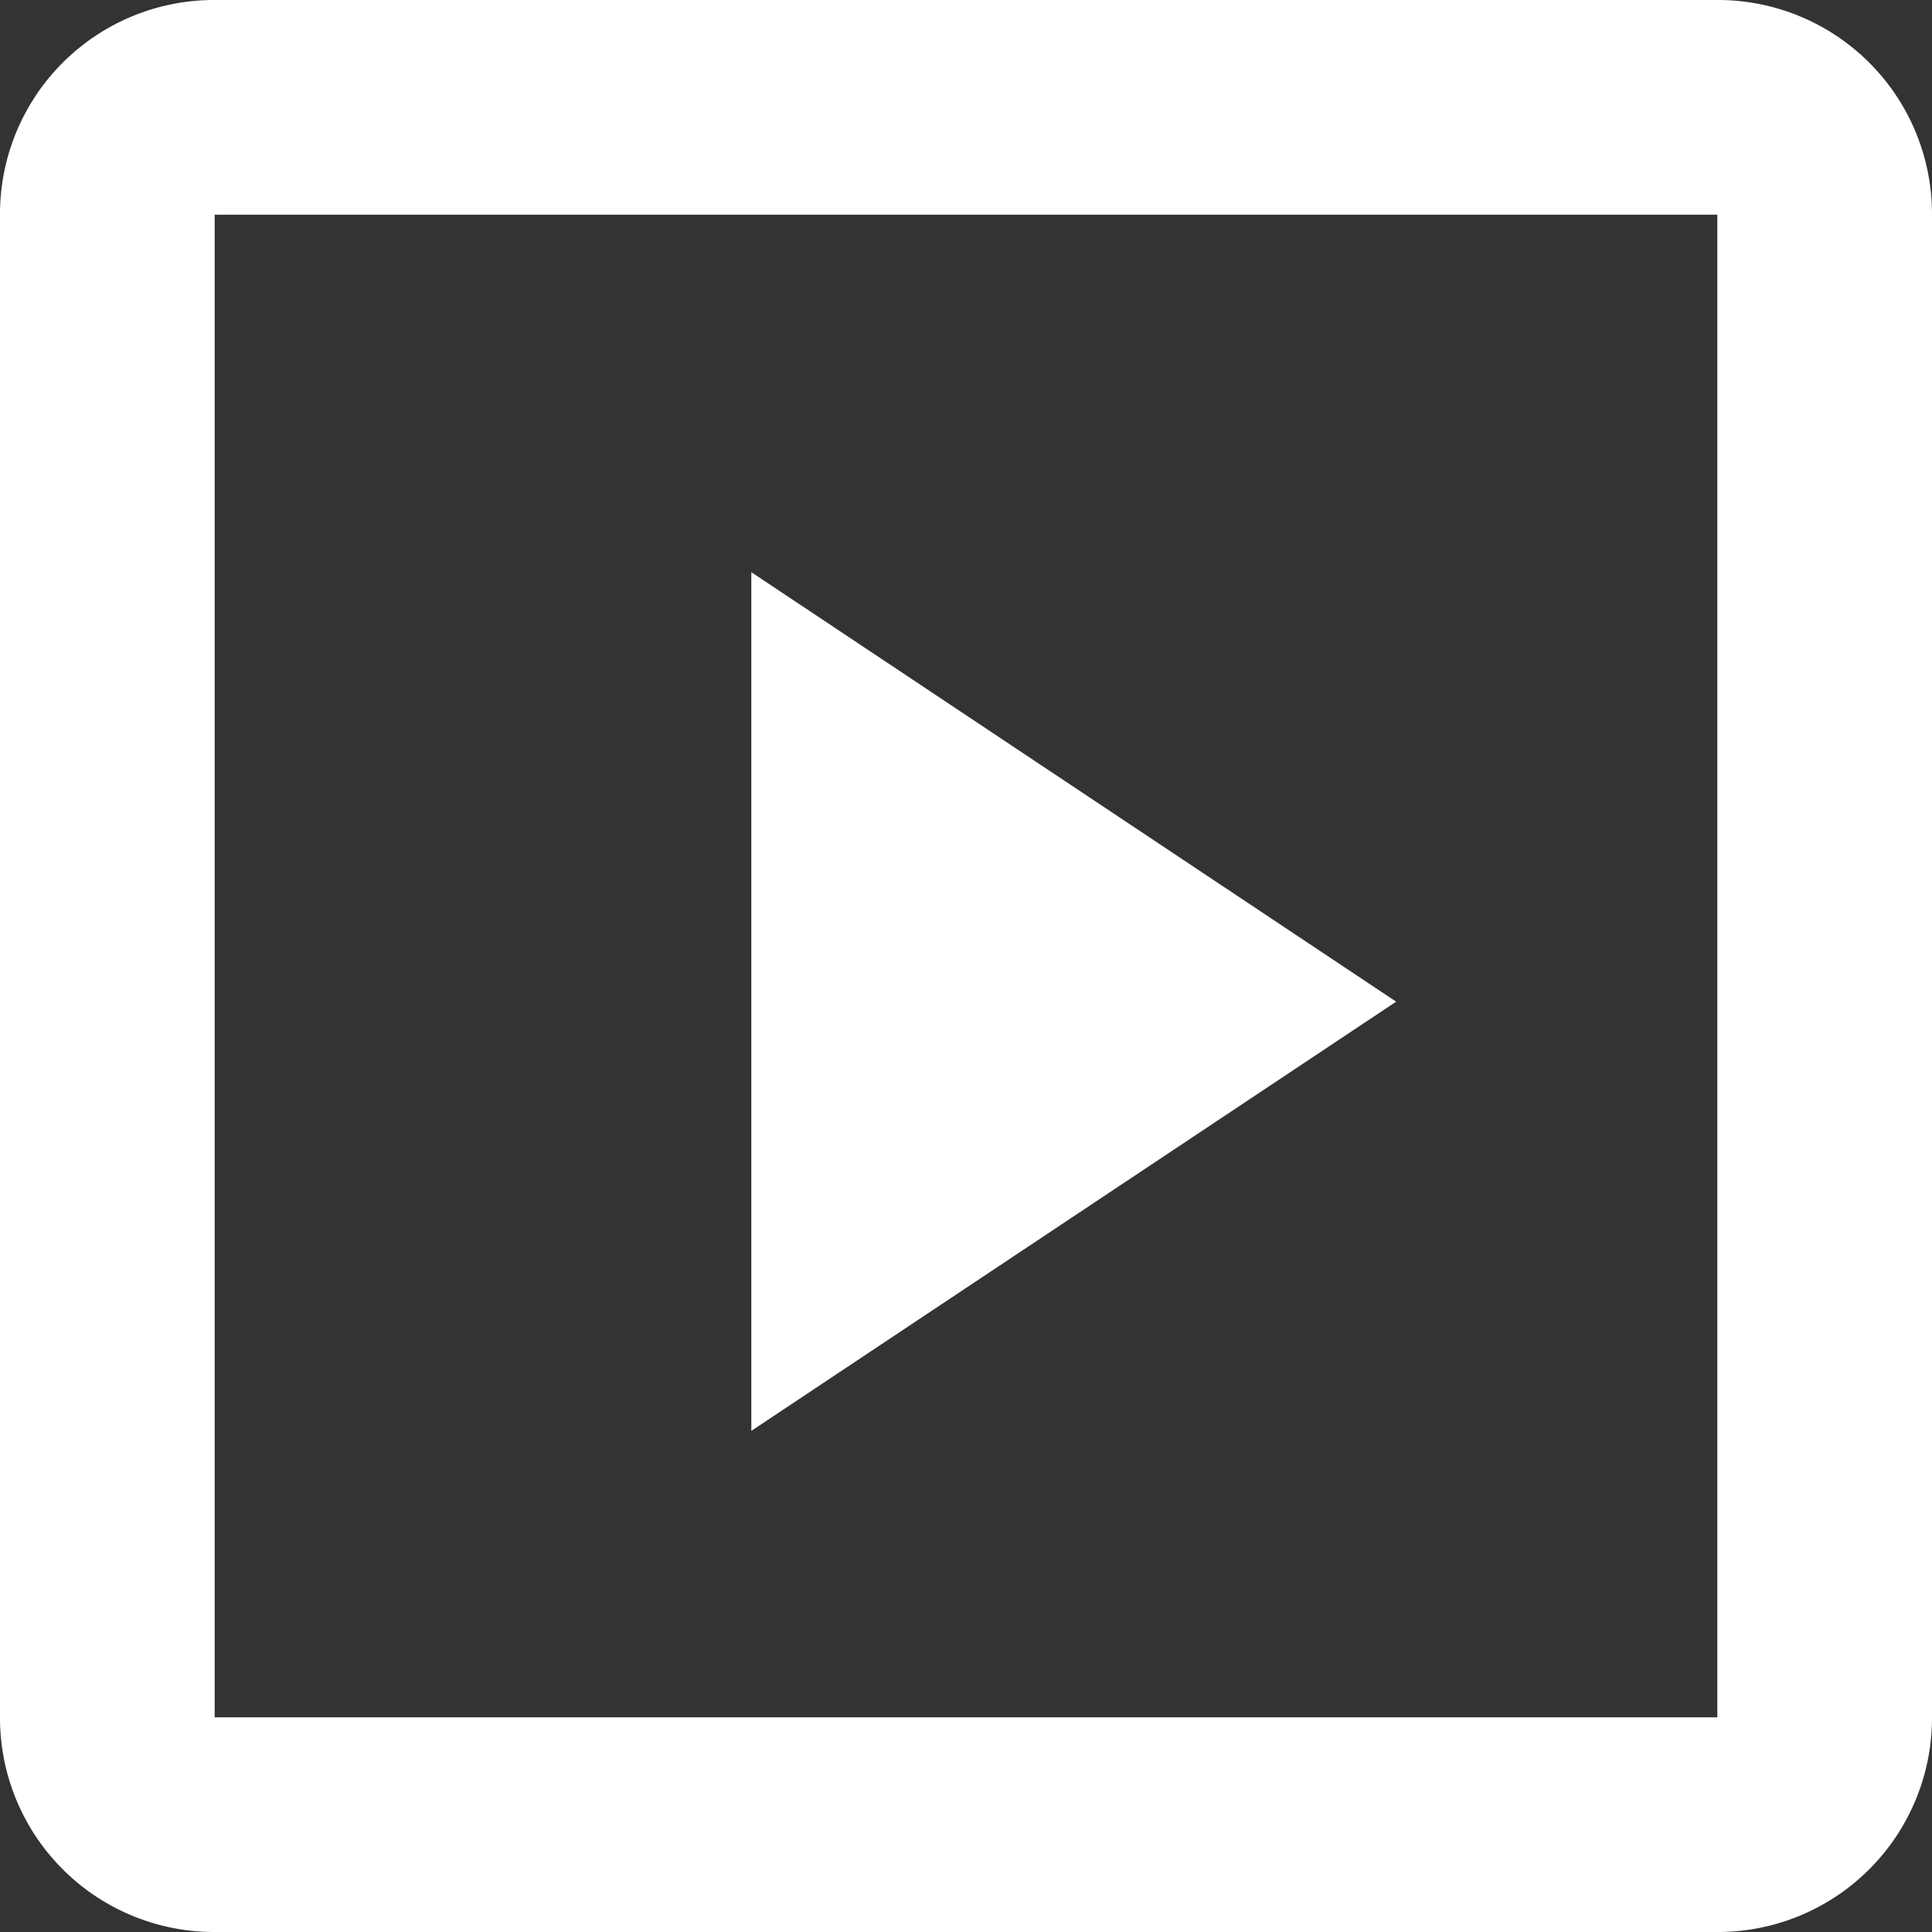 <svg xmlns="http://www.w3.org/2000/svg" width="26" height="26" viewBox="0 0 26 26">
  <rect x="0" y="0" width="26" height="26" fill="#333333" stroke="none"/>
  <path id="运行管理平台" d="M2.889,23.111H23.111V2.889H2.889ZM0,2.882A2.881,2.881,0,0,1,2.882,0H23.118A2.881,2.881,0,0,1,26,2.882V23.118A2.882,2.882,0,0,1,23.118,26H2.882A2.882,2.882,0,0,1,0,23.118Zm18.792,10.6L10.111,7.7V19.256l8.681-5.778Z" fill="#fff"/>
</svg>
